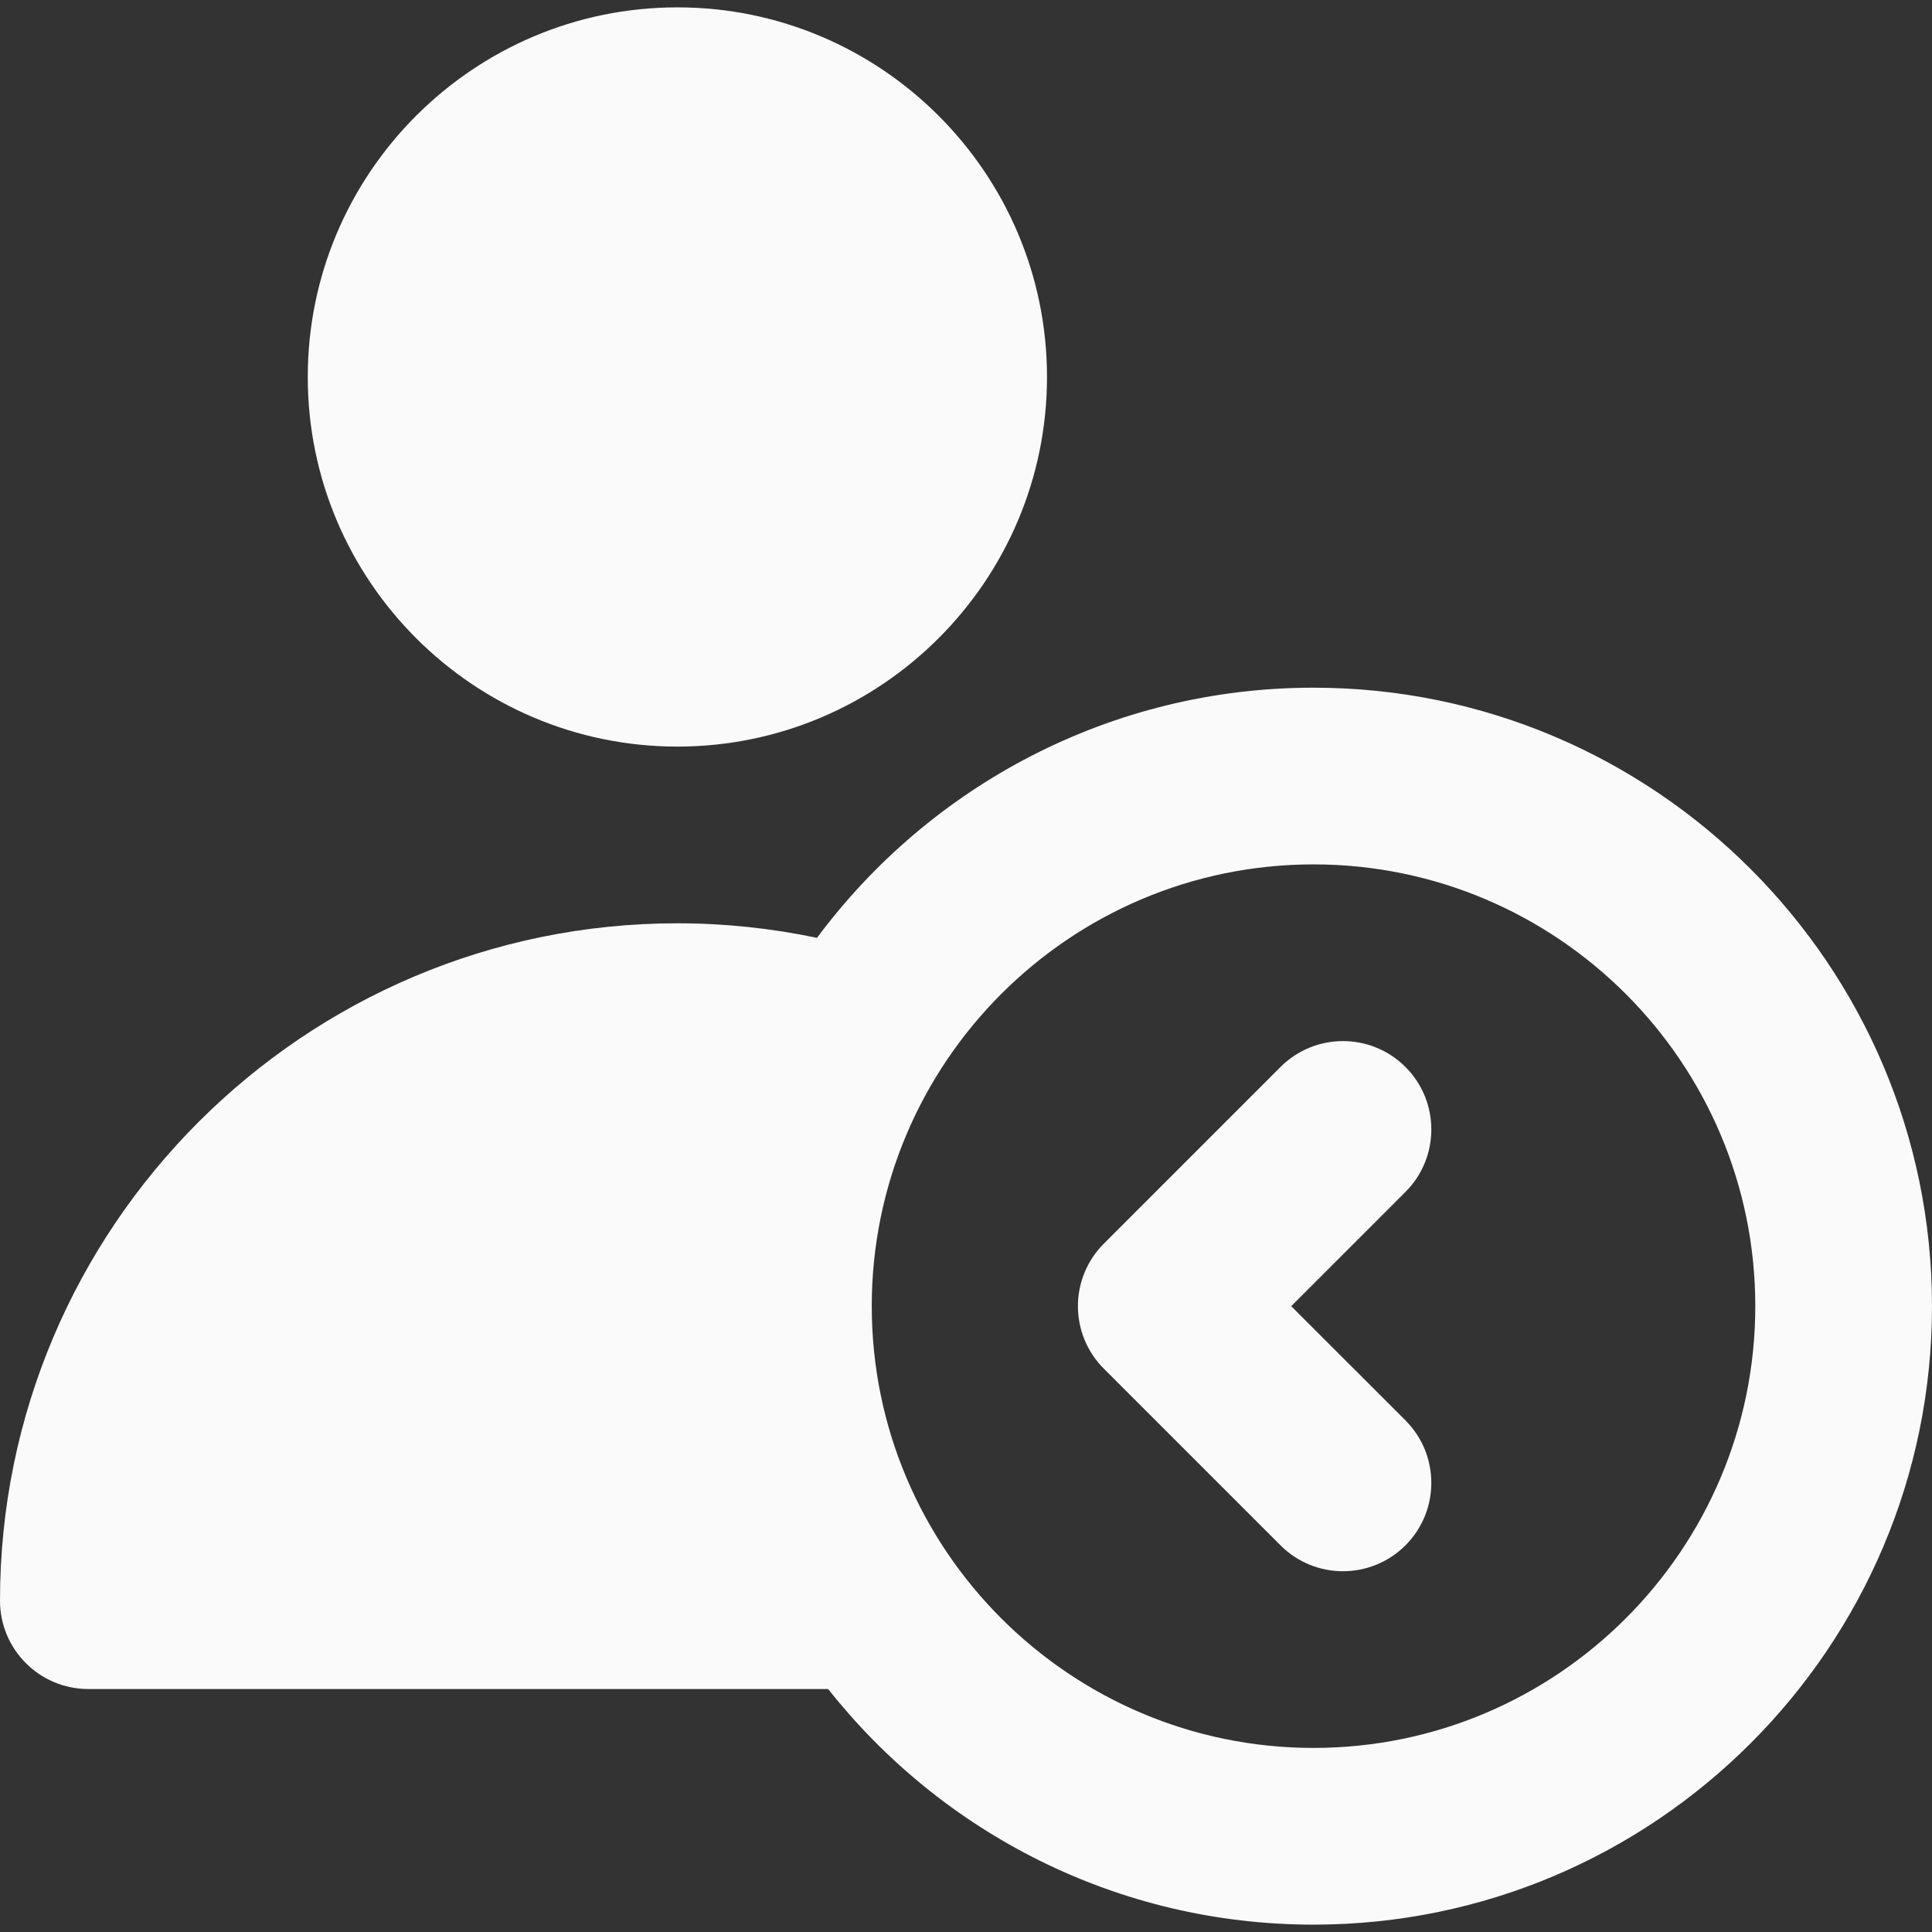 <?xml version="1.0" encoding="iso-8859-1"?>
<!-- Generator: Adobe Illustrator 19.0.0, SVG Export Plug-In . SVG Version: 6.00 Build 0)  -->
<svg xmlns="http://www.w3.org/2000/svg" xmlns:xlink="http://www.w3.org/1999/xlink" version="1.1" id="Layer_1" x="0px" y="0px" viewBox="0 0 328 328" style="enable-background:new 0 0 328 328;" xml:space="preserve" width="512px" height="512px">
<rect x="0" y="0" width="328" height="328" fill="#333333" stroke="none"/>
<g id="XMLID_350_">
	<path id="XMLID_351_" d="M52.25,64.001c0,34.601,28.149,62.749,62.75,62.749c34.602,0,62.751-28.148,62.751-62.749   S149.602,1.25,115,1.25C80.399,1.25,52.25,29.4,52.25,64.001z" fill="#fafafa"/>
	<path id="XMLID_352_" d="M217.394,262.357c2.929,2.928,6.768,4.393,10.606,4.393c3.839,0,7.678-1.465,10.607-4.394   c5.857-5.858,5.857-15.356-0.001-21.214l-19.393-19.391l19.395-19.396c5.857-5.858,5.857-15.356-0.001-21.214   c-5.858-5.857-15.356-5.856-21.214,0.001l-30,30.002c-2.813,2.814-4.393,6.629-4.393,10.607c0,3.979,1.58,7.794,4.394,10.607   L217.394,262.357z" fill="#fafafa"/>
	<path id="XMLID_439_" d="M15,286.75h125.596c19.246,24.348,49.031,40,82.404,40c57.896,0,105-47.103,105-105   c0-57.896-47.104-105-105-105c-34.488,0-65.145,16.716-84.297,42.47c-7.764-1.628-15.695-2.47-23.703-2.47   c-63.411,0-115,51.589-115,115C0,280.034,6.716,286.75,15,286.75z M223,146.75c41.355,0,75,33.645,75,75s-33.645,75-75,75   s-75-33.645-75-75S181.644,146.75,223,146.75z" fill="#fafafa"/>
</g>
<g>
</g>
<g>
</g>
<g>
</g>
<g>
</g>
<g>
</g>
<g>
</g>
<g>
</g>
<g>
</g>
<g>
</g>
<g>
</g>
<g>
</g>
<g>
</g>
<g>
</g>
<g>
</g>
<g>
</g>
</svg>
